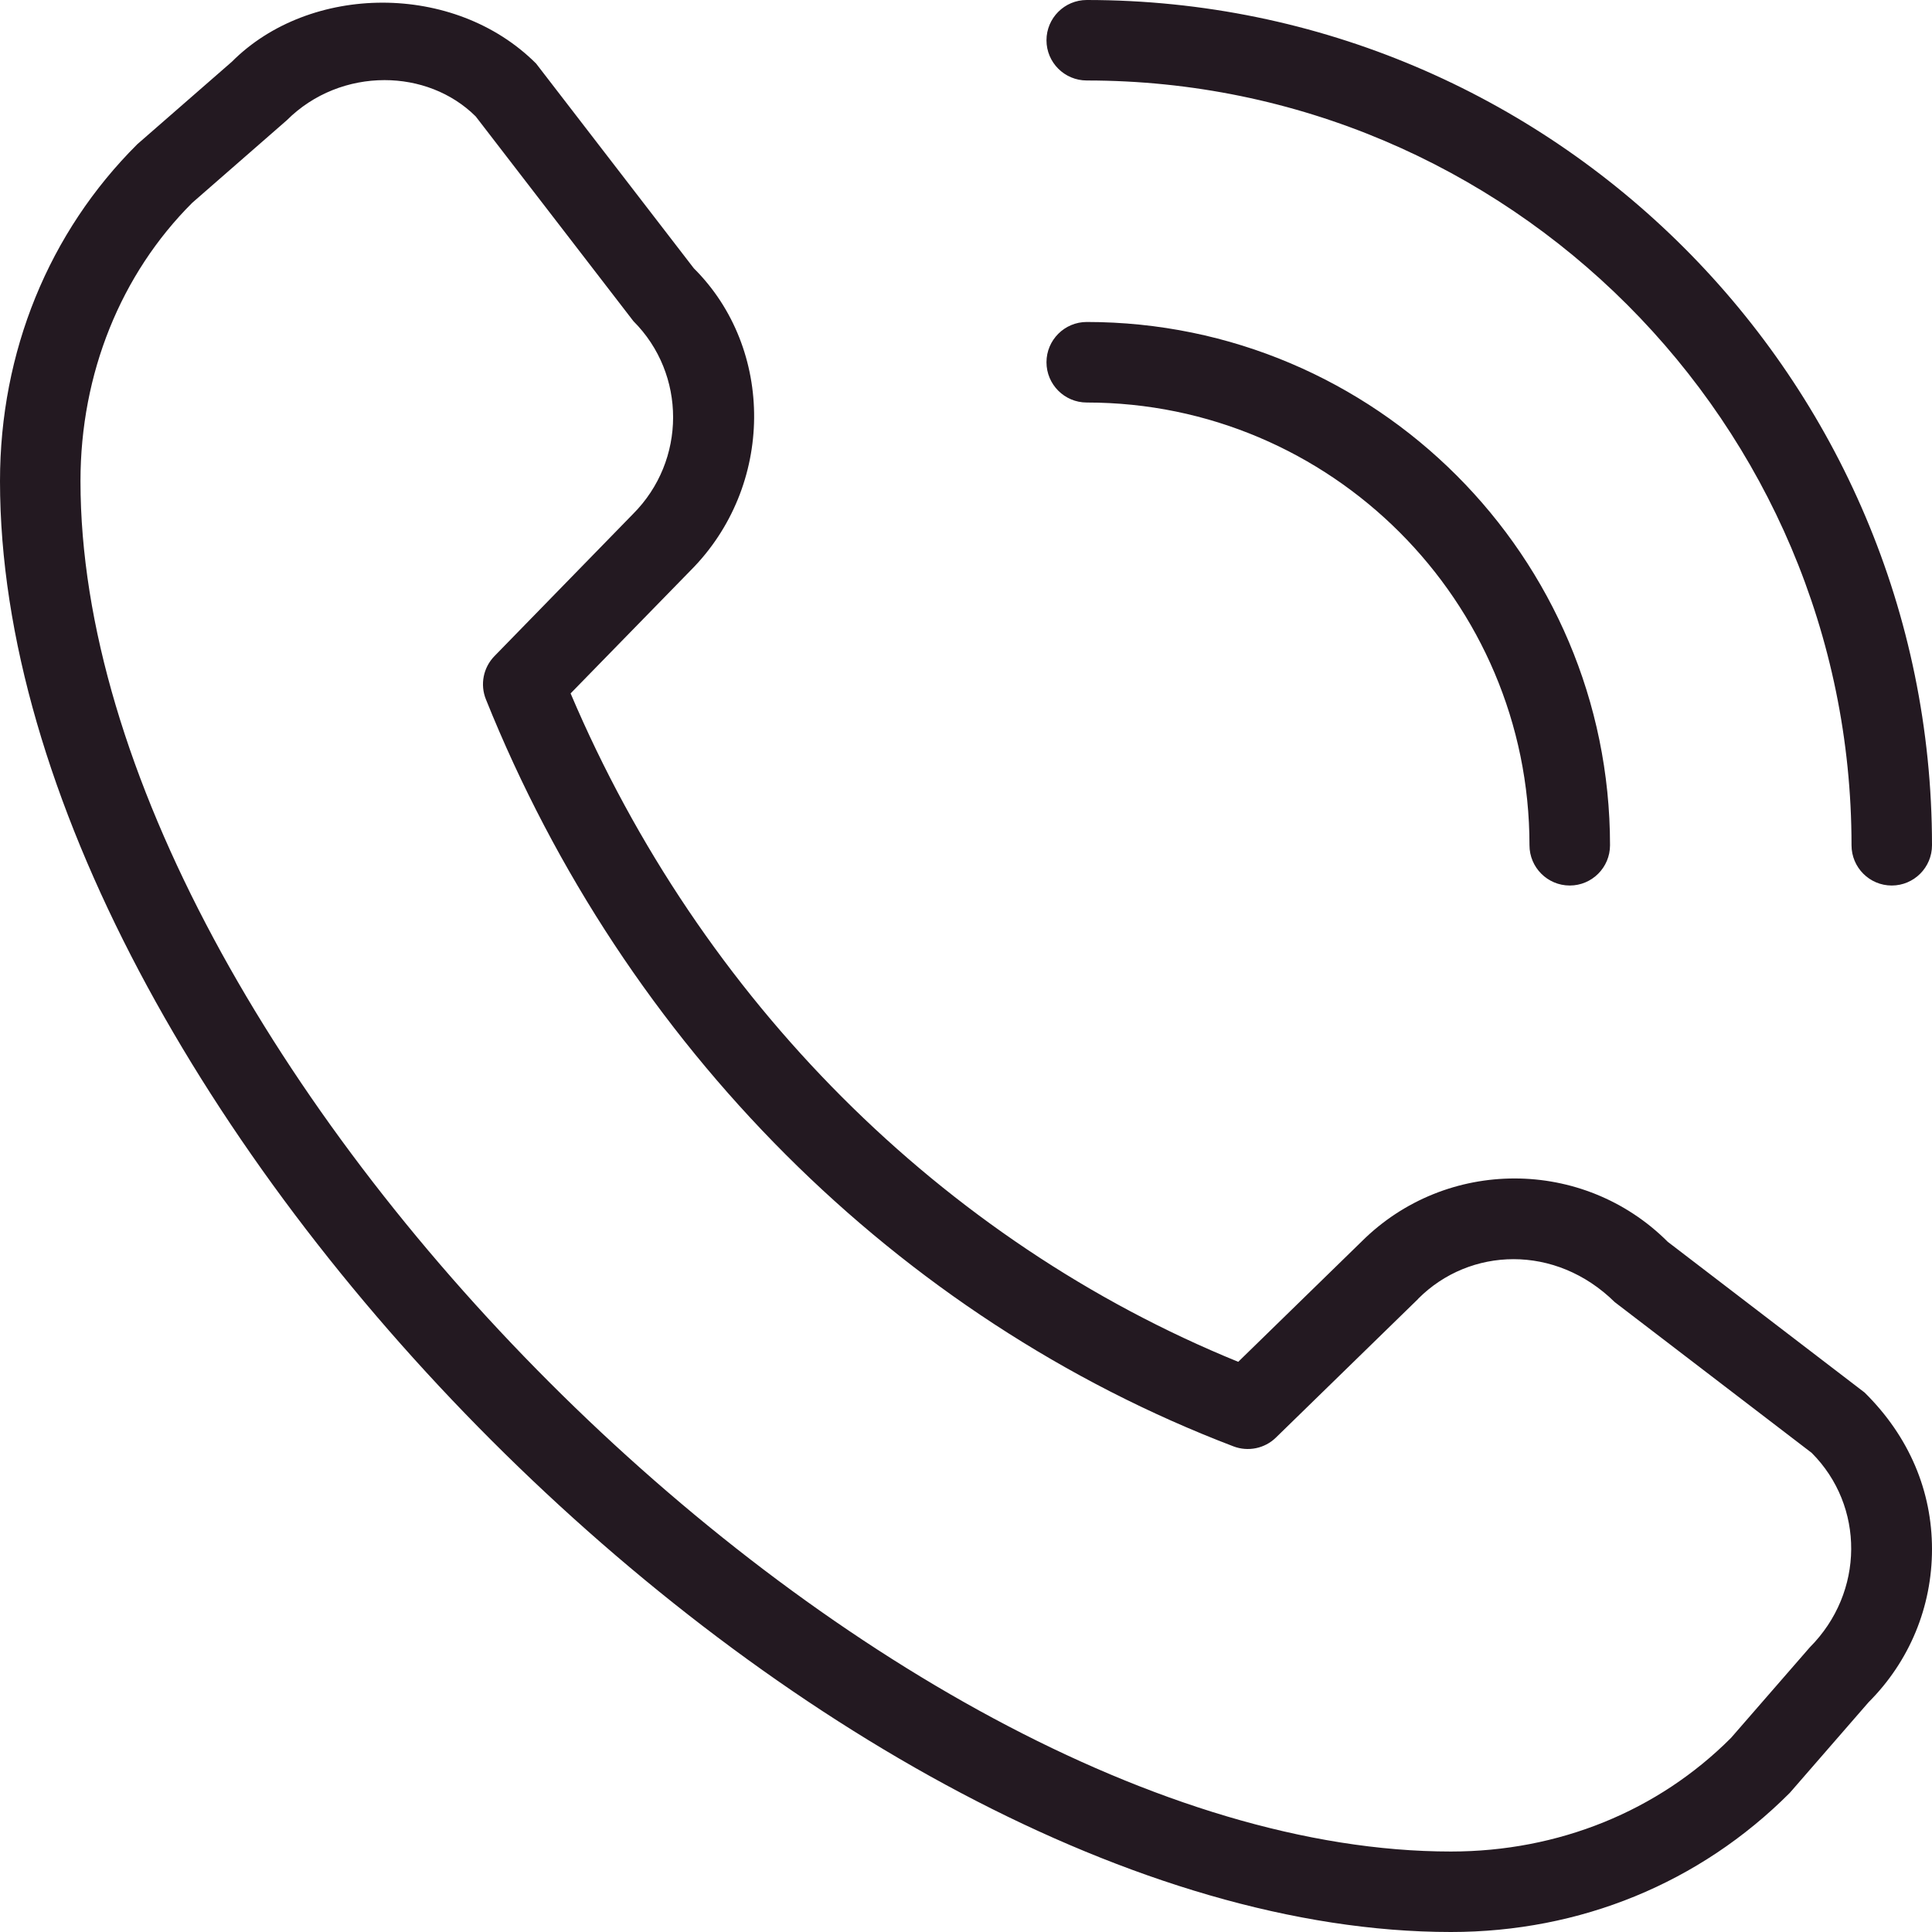 <svg xmlns="http://www.w3.org/2000/svg" width="32" height="32" viewBox="0 0 32 32" fill="none">
  <g clip-path="url(#clip0_213_8584)">
    <path d="M31.333 14.667C30.965 14.667 30.667 14.368 30.667 14C30.667 7.016 24.984 1.333 18 1.333C17.632 1.333 17.333 1.035 17.333 0.667C17.333 0.299 17.632 0 18 0C25.72 0 32 6.28 32 14C32 14.368 31.701 14.667 31.333 14.667ZM26.667 14C26.667 9.221 22.779 5.333 18 5.333C17.632 5.333 17.333 5.632 17.333 6C17.333 6.368 17.632 6.667 18 6.667C22.044 6.667 25.333 9.956 25.333 14C25.333 14.368 25.632 14.667 26 14.667C26.368 14.667 26.667 14.368 26.667 14ZM29.645 29.695L30.949 28.195C31.627 27.517 32 26.616 32 25.659C32 24.701 31.627 23.799 30.884 23.065L27.623 20.568C26.225 19.171 23.952 19.169 22.552 20.564L20.509 22.556C15.603 20.557 11.605 16.556 9.451 11.485L11.435 9.452C12.833 8.053 12.833 5.777 11.492 4.444L8.88 1.053C7.524 -0.303 5.129 -0.271 3.84 1.023L2.275 2.388C0.807 3.848 0 5.831 0 7.968C0 18.3 13.7 32 24.032 32C26.169 32 28.151 31.193 29.645 29.695ZM7.879 1.928L10.491 5.319C11.369 6.197 11.369 7.628 10.485 8.513L8.189 10.868C8.005 11.057 7.949 11.337 8.048 11.583C10.353 17.323 14.865 21.833 20.429 23.956C20.672 24.049 20.947 23.992 21.132 23.812L23.487 21.516C23.487 21.516 23.491 21.512 23.492 21.509C24.344 20.656 25.764 20.601 26.745 21.567L30.007 24.064C30.885 24.943 30.885 26.372 29.976 27.285L28.671 28.785C27.46 29.999 25.812 30.667 24.032 30.667C14.485 30.667 1.333 17.515 1.333 7.968C1.333 6.188 2.001 4.54 3.183 3.36L4.749 1.993C5.197 1.545 5.788 1.327 6.369 1.327C6.928 1.327 7.477 1.529 7.88 1.929L7.879 1.928Z" fill="#231921"/>
  </g>
  <defs>
    <clipPath id="clip0_213_8584">
      <rect width="32" height="32" fill="white"/>
    </clipPath>
  </defs>
</svg>
